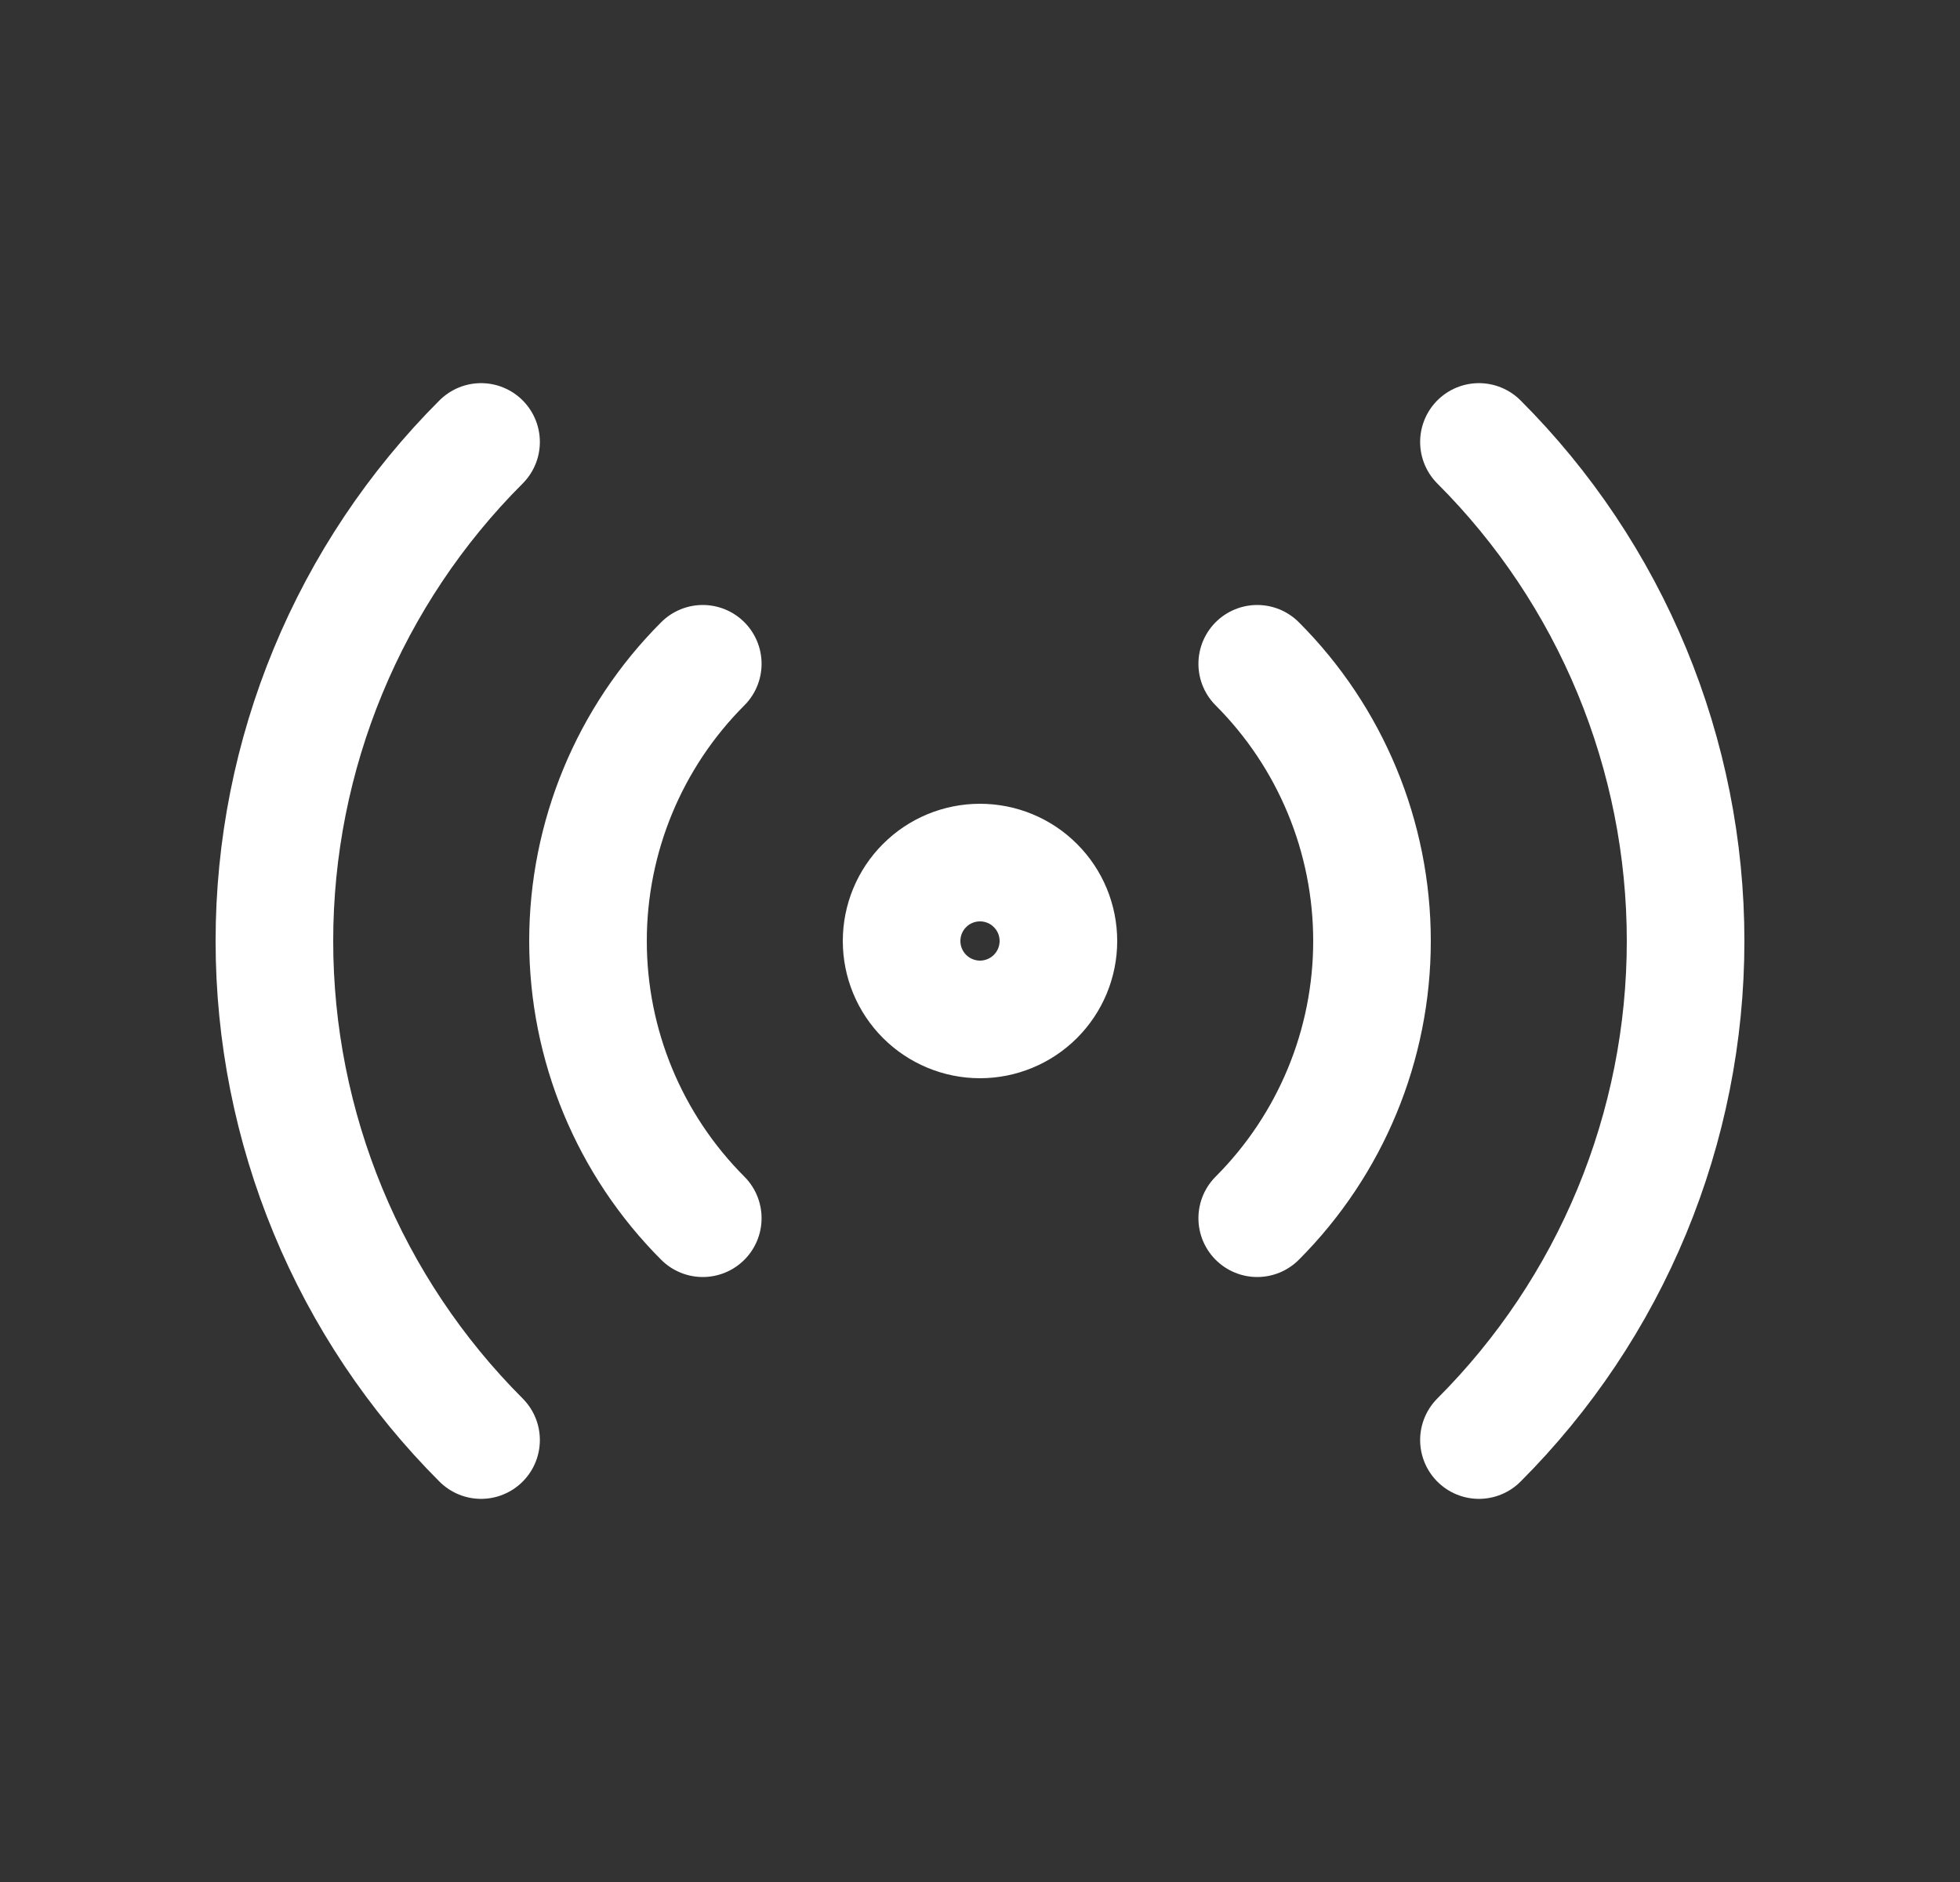 <svg width="25" height="24" viewBox="0 0 25 24" fill="none" xmlns="http://www.w3.org/2000/svg">
<rect x="0" y="0" width="25" height="24" fill="#333333" stroke="none"/>
<g id="&#208;&#190;&#208;&#189;&#208;&#187;&#208;&#176;&#208;&#185;&#208;&#189;">
<path id="Vector" d="M6.136 18.364C5.3 17.528 4.637 16.536 4.185 15.444C3.733 14.352 3.5 13.182 3.5 12C3.5 10.818 3.733 9.648 4.185 8.556C4.637 7.464 5.3 6.471 6.136 5.636M18.864 5.636C19.7 6.471 20.363 7.464 20.815 8.556C21.267 9.648 21.5 10.818 21.5 12C21.5 13.182 21.267 14.352 20.815 15.444C20.363 16.536 19.7 17.528 18.864 18.364M8.964 15.535C8.027 14.597 7.5 13.326 7.5 12C7.5 10.674 8.027 9.402 8.964 8.465M16.036 8.465C16.973 9.402 17.5 10.674 17.5 12C17.5 13.326 16.973 14.597 16.036 15.535M13.5 12C13.5 12.265 13.395 12.519 13.207 12.707C13.02 12.894 12.765 13 12.5 13C12.235 13 11.98 12.894 11.793 12.707C11.605 12.519 11.5 12.265 11.5 12C11.5 11.735 11.605 11.48 11.793 11.293C11.98 11.105 12.235 11 12.5 11C12.765 11 13.02 11.105 13.207 11.293C13.395 11.48 13.5 11.735 13.5 12Z" stroke="white" stroke-width="1.5" stroke-linecap="round" stroke-linejoin="round"/>
</g>
</svg>
